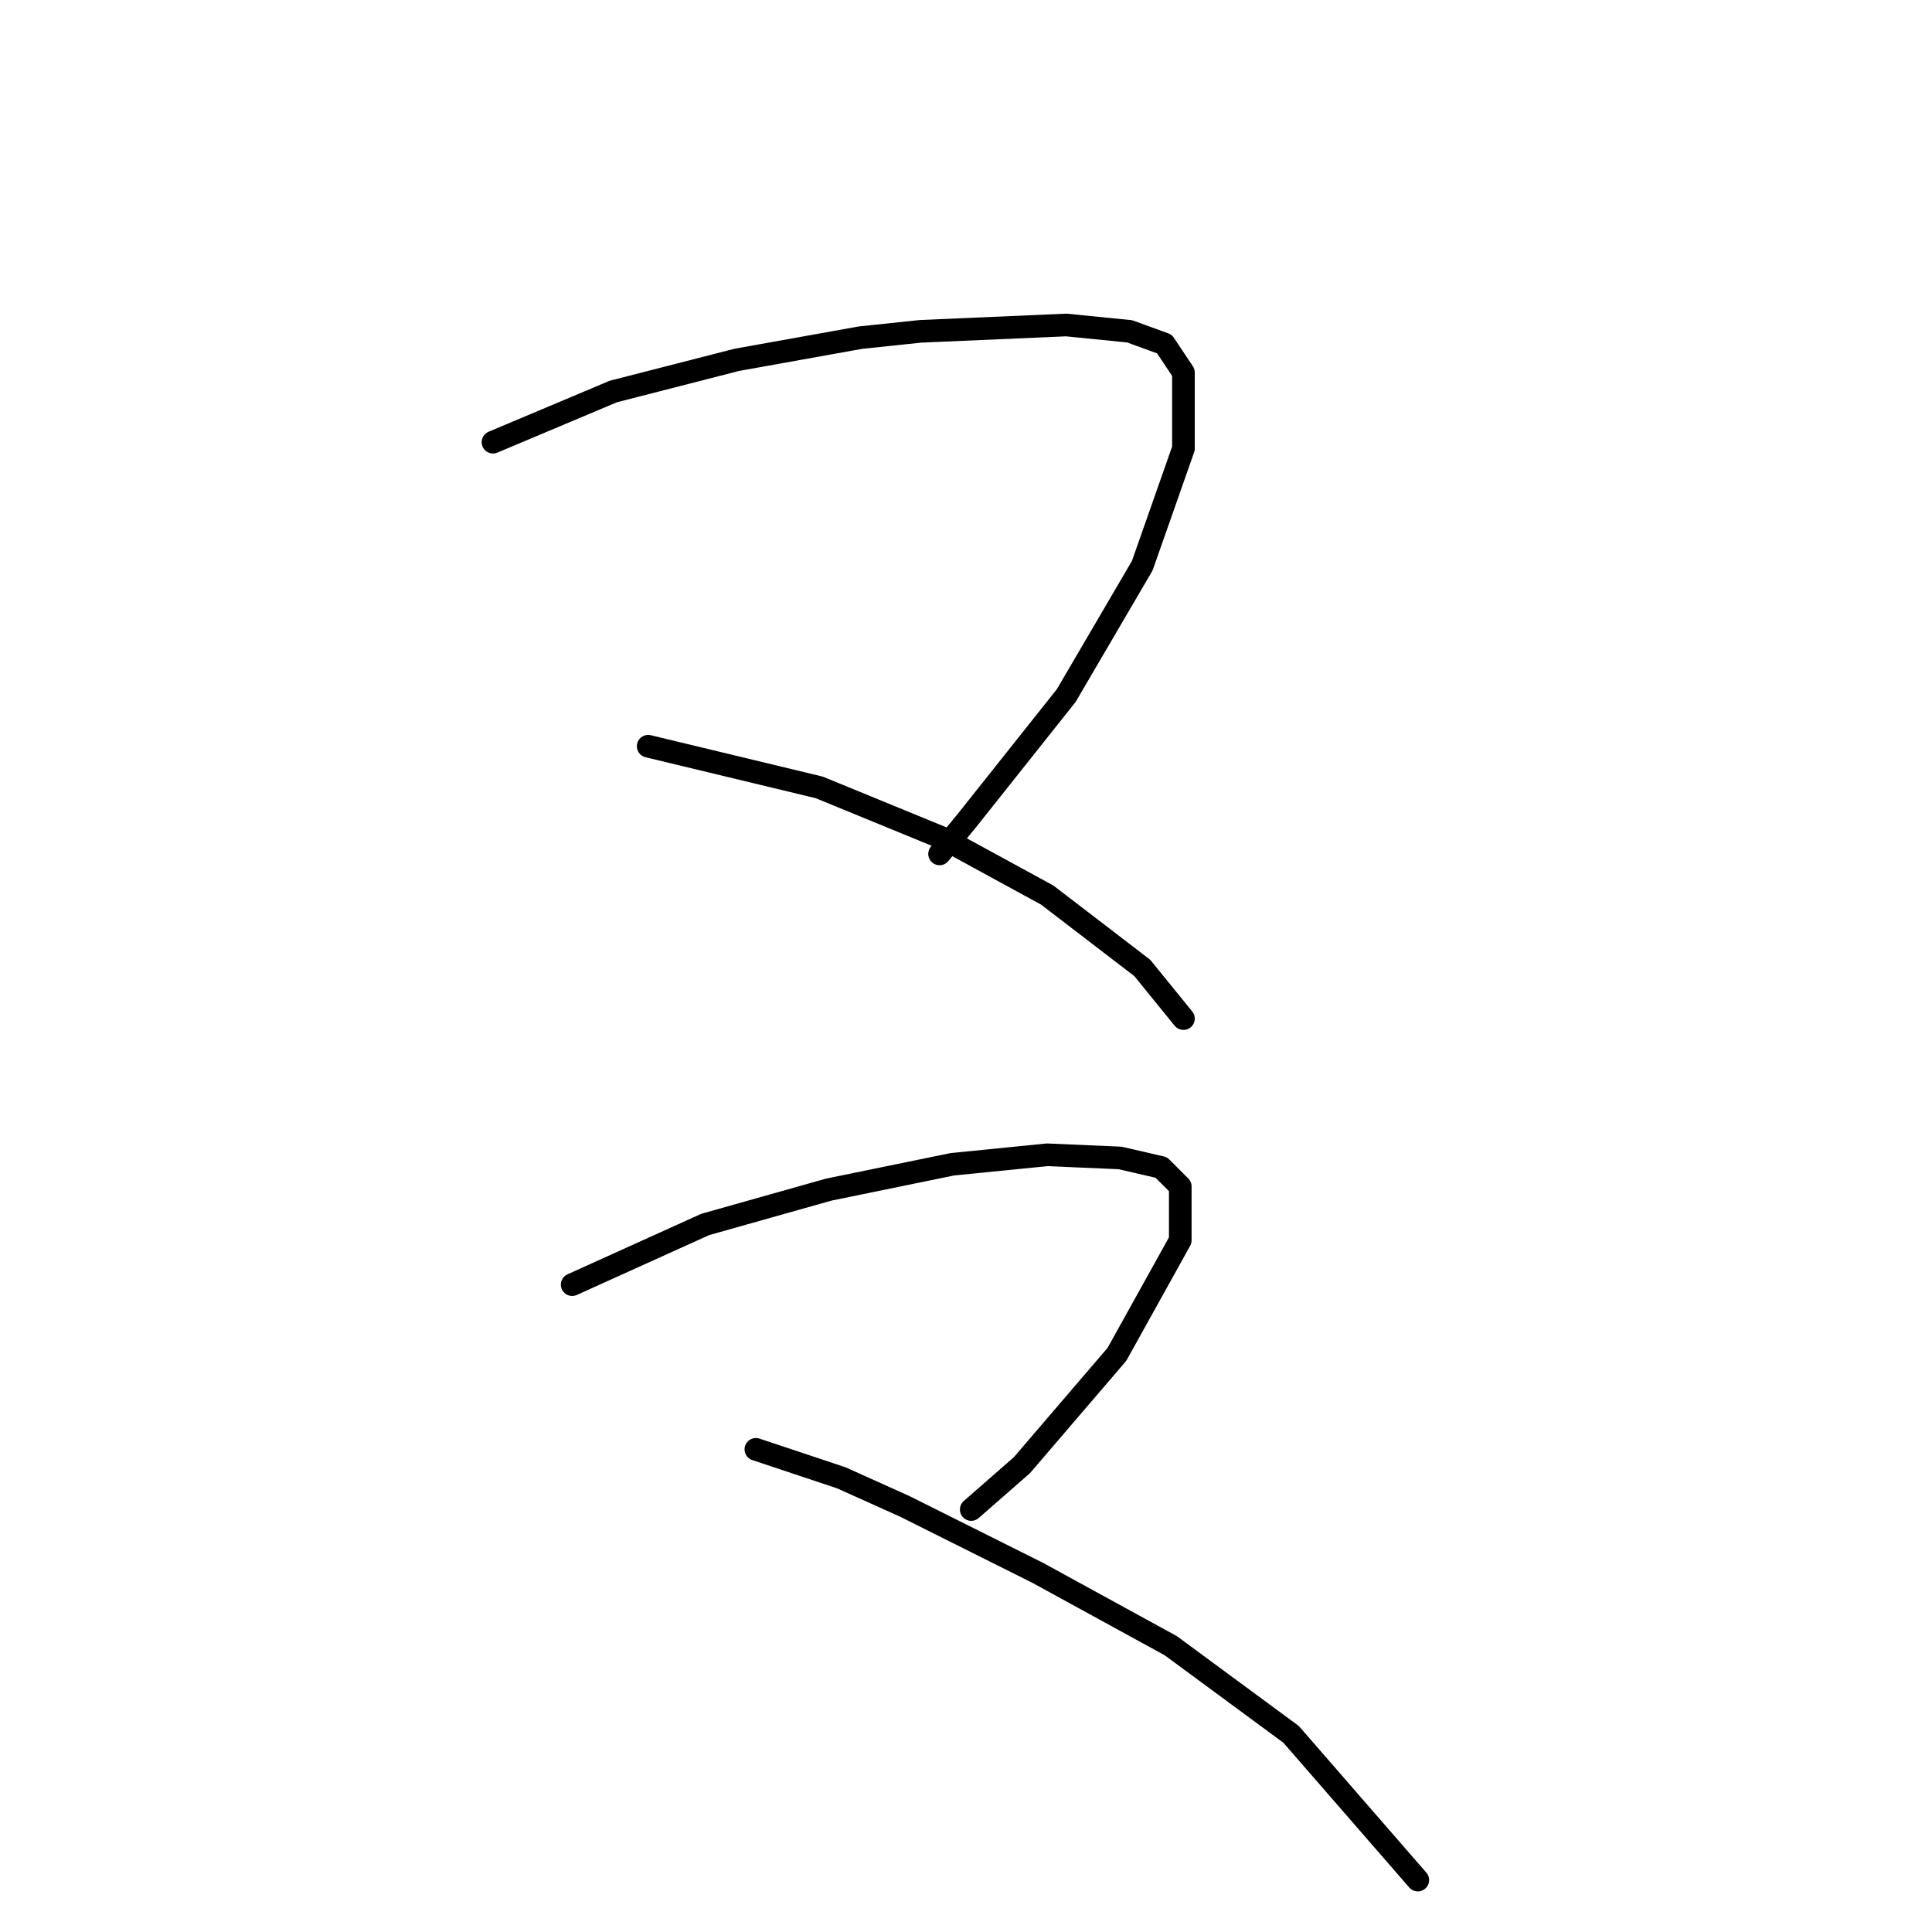 <?xml version="1.0" standalone="no"?>
    <svg width="256" height="256" xmlns="http://www.w3.org/2000/svg" version="1.1">
    <polyline stroke="black" stroke-width="3" stroke-linecap="round" fill="transparent" stroke-linejoin="round" points="65.325 58.591 81.272 51.876 97.639 47.679 114.006 44.742 121.98 43.902 141.284 43.063 149.678 43.902 154.294 45.581 156.812 49.358 156.812 59.43 151.356 74.958 141.284 92.164 128.275 108.531 124.498 113.147 124.498 113.147 " />
        <polyline stroke="black" stroke-width="3" stroke-linecap="round" fill="transparent" stroke-linejoin="round" points="85.888 98.879 108.55 104.334 124.917 111.049 138.766 118.603 151.356 128.255 156.812 134.97 156.812 134.97 " />
        <polyline stroke="black" stroke-width="3" stroke-linecap="round" fill="transparent" stroke-linejoin="round" points="75.816 170.222 93.442 162.248 109.809 157.632 126.176 154.275 138.766 153.016 148.419 153.435 153.874 154.694 156.392 157.212 156.392 164.347 147.999 179.455 135.409 194.143 128.694 200.018 128.694 200.018 " />
        <polyline stroke="black" stroke-width="3" stroke-linecap="round" fill="transparent" stroke-linejoin="round" points="100.157 192.045 111.488 195.822 119.881 199.599 137.507 208.412 155.133 218.064 171.081 229.815 187.867 249.119 187.867 249.119 " />
        </svg>